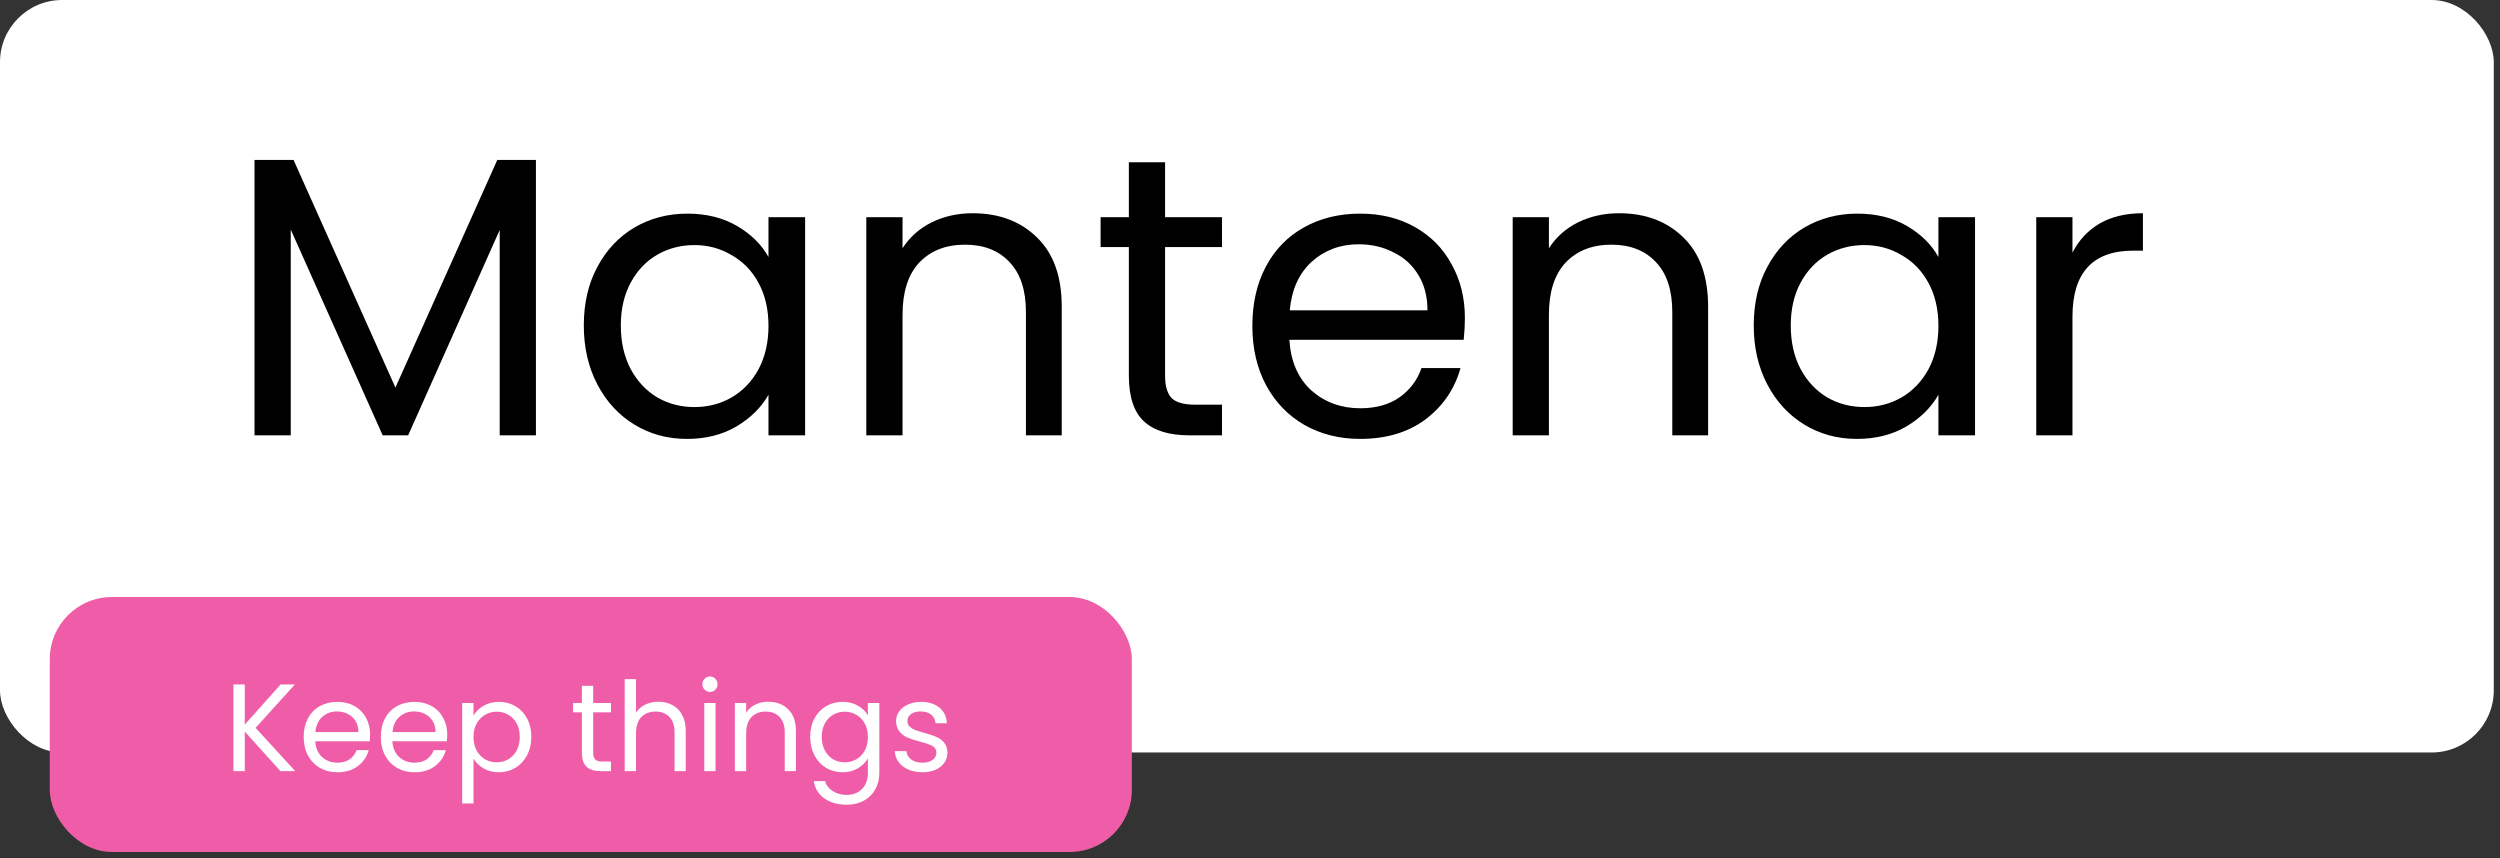 <svg width="201" height="69" viewBox="0 0 201 69" fill="none" xmlns="http://www.w3.org/2000/svg">
<rect x="0" y="0" width="201" height="69" fill="#333333" stroke="none"/>
<rect width="200.5" height="60.5" rx="5" fill="white"/>
<rect x="4" y="48" width="87" height="20.5" rx="5" fill="#EF5DA8"/>
<path d="M43.088 12.856V35H40.176V18.488L32.816 35H30.768L23.376 18.456V35H20.464V12.856H23.6L31.792 31.16L39.984 12.856H43.088ZM46.938 26.168C46.938 24.376 47.301 22.808 48.026 21.464C48.752 20.099 49.744 19.043 51.002 18.296C52.282 17.549 53.701 17.176 55.258 17.176C56.794 17.176 58.128 17.507 59.258 18.168C60.389 18.829 61.232 19.661 61.786 20.664V17.464H64.731V35H61.786V31.736C61.211 32.76 60.346 33.613 59.194 34.296C58.064 34.957 56.741 35.288 55.227 35.288C53.669 35.288 52.261 34.904 51.002 34.136C49.744 33.368 48.752 32.291 48.026 30.904C47.301 29.517 46.938 27.939 46.938 26.168ZM61.786 26.2C61.786 24.877 61.52 23.725 60.986 22.744C60.453 21.763 59.728 21.016 58.81 20.504C57.914 19.971 56.922 19.704 55.834 19.704C54.746 19.704 53.755 19.96 52.858 20.472C51.962 20.984 51.248 21.731 50.715 22.712C50.181 23.693 49.914 24.845 49.914 26.168C49.914 27.512 50.181 28.685 50.715 29.688C51.248 30.669 51.962 31.427 52.858 31.96C53.755 32.472 54.746 32.728 55.834 32.728C56.922 32.728 57.914 32.472 58.81 31.96C59.728 31.427 60.453 30.669 60.986 29.688C61.52 28.685 61.786 27.523 61.786 26.2ZM78.195 17.144C80.329 17.144 82.057 17.795 83.379 19.096C84.702 20.376 85.364 22.232 85.364 24.664V35H82.484V25.08C82.484 23.331 82.046 21.997 81.171 21.08C80.297 20.141 79.102 19.672 77.588 19.672C76.052 19.672 74.825 20.152 73.907 21.112C73.011 22.072 72.564 23.469 72.564 25.304V35H69.651V17.464H72.564V19.96C73.139 19.064 73.918 18.371 74.9 17.88C75.902 17.389 77.001 17.144 78.195 17.144ZM93.672 19.864V30.2C93.672 31.053 93.854 31.661 94.216 32.024C94.579 32.365 95.208 32.536 96.104 32.536H98.248V35H95.624C94.003 35 92.787 34.627 91.976 33.88C91.166 33.133 90.76 31.907 90.76 30.2V19.864H88.488V17.464H90.76V13.048H93.672V17.464H98.248V19.864H93.672ZM117.777 25.56C117.777 26.115 117.745 26.701 117.681 27.32H103.665C103.771 29.048 104.358 30.403 105.425 31.384C106.513 32.344 107.825 32.824 109.361 32.824C110.619 32.824 111.665 32.536 112.497 31.96C113.35 31.363 113.947 30.573 114.289 29.592H117.425C116.955 31.277 116.017 32.653 114.609 33.72C113.201 34.765 111.451 35.288 109.361 35.288C107.697 35.288 106.203 34.915 104.881 34.168C103.579 33.421 102.555 32.365 101.809 31C101.062 29.613 100.689 28.013 100.689 26.2C100.689 24.387 101.051 22.797 101.777 21.432C102.502 20.067 103.515 19.021 104.817 18.296C106.139 17.549 107.654 17.176 109.361 17.176C111.025 17.176 112.497 17.539 113.777 18.264C115.057 18.989 116.038 19.992 116.721 21.272C117.425 22.531 117.777 23.96 117.777 25.56ZM114.769 24.952C114.769 23.843 114.523 22.893 114.033 22.104C113.542 21.293 112.87 20.685 112.017 20.28C111.185 19.853 110.257 19.64 109.233 19.64C107.761 19.64 106.502 20.109 105.457 21.048C104.433 21.987 103.846 23.288 103.697 24.952H114.769ZM130.164 17.144C132.298 17.144 134.026 17.795 135.348 19.096C136.671 20.376 137.332 22.232 137.332 24.664V35H134.452V25.08C134.452 23.331 134.015 21.997 133.14 21.08C132.266 20.141 131.071 19.672 129.556 19.672C128.02 19.672 126.794 20.152 125.876 21.112C124.98 22.072 124.532 23.469 124.532 25.304V35H121.62V17.464H124.532V19.96C125.108 19.064 125.887 18.371 126.868 17.88C127.871 17.389 128.97 17.144 130.164 17.144ZM141.001 26.168C141.001 24.376 141.364 22.808 142.089 21.464C142.814 20.099 143.806 19.043 145.065 18.296C146.345 17.549 147.764 17.176 149.321 17.176C150.857 17.176 152.19 17.507 153.321 18.168C154.452 18.829 155.294 19.661 155.849 20.664V17.464H158.793V35H155.849V31.736C155.273 32.76 154.409 33.613 153.257 34.296C152.126 34.957 150.804 35.288 149.289 35.288C147.732 35.288 146.324 34.904 145.065 34.136C143.806 33.368 142.814 32.291 142.089 30.904C141.364 29.517 141.001 27.939 141.001 26.168ZM155.849 26.2C155.849 24.877 155.582 23.725 155.049 22.744C154.516 21.763 153.79 21.016 152.873 20.504C151.977 19.971 150.985 19.704 149.897 19.704C148.809 19.704 147.817 19.96 146.921 20.472C146.025 20.984 145.31 21.731 144.777 22.712C144.244 23.693 143.977 24.845 143.977 26.168C143.977 27.512 144.244 28.685 144.777 29.688C145.31 30.669 146.025 31.427 146.921 31.96C147.817 32.472 148.809 32.728 149.897 32.728C150.985 32.728 151.977 32.472 152.873 31.96C153.79 31.427 154.516 30.669 155.049 29.688C155.582 28.685 155.849 27.523 155.849 26.2ZM166.626 20.312C167.138 19.309 167.863 18.531 168.802 17.976C169.762 17.421 170.925 17.144 172.29 17.144V20.152H171.522C168.258 20.152 166.626 21.923 166.626 25.464V35H163.714V17.464H166.626V20.312Z" fill="black"/>
<path d="M22.55 62L19.68 58.82V62H18.77V55.03H19.68V58.26L22.56 55.03H23.71L20.55 58.52L23.74 62H22.55ZM29.756 59.05C29.756 59.223 29.746 59.407 29.726 59.6H25.346C25.38 60.14 25.563 60.563 25.896 60.87C26.236 61.17 26.646 61.32 27.126 61.32C27.52 61.32 27.846 61.23 28.106 61.05C28.373 60.863 28.56 60.617 28.666 60.31H29.646C29.5 60.837 29.206 61.267 28.766 61.6C28.326 61.927 27.78 62.09 27.126 62.09C26.606 62.09 26.14 61.973 25.726 61.74C25.32 61.507 25 61.177 24.766 60.75C24.533 60.317 24.416 59.817 24.416 59.25C24.416 58.683 24.53 58.187 24.756 57.76C24.983 57.333 25.3 57.007 25.706 56.78C26.12 56.547 26.593 56.43 27.126 56.43C27.646 56.43 28.106 56.543 28.506 56.77C28.906 56.997 29.213 57.31 29.426 57.71C29.646 58.103 29.756 58.55 29.756 59.05ZM28.816 58.86C28.816 58.513 28.74 58.217 28.586 57.97C28.433 57.717 28.223 57.527 27.956 57.4C27.696 57.267 27.406 57.2 27.086 57.2C26.626 57.2 26.233 57.347 25.906 57.64C25.586 57.933 25.403 58.34 25.356 58.86H28.816ZM35.958 59.05C35.958 59.223 35.947 59.407 35.928 59.6H31.547C31.581 60.14 31.764 60.563 32.097 60.87C32.438 61.17 32.847 61.32 33.328 61.32C33.721 61.32 34.047 61.23 34.307 61.05C34.574 60.863 34.761 60.617 34.867 60.31H35.847C35.701 60.837 35.407 61.267 34.968 61.6C34.528 61.927 33.981 62.09 33.328 62.09C32.807 62.09 32.341 61.973 31.927 61.74C31.521 61.507 31.201 61.177 30.968 60.75C30.734 60.317 30.617 59.817 30.617 59.25C30.617 58.683 30.731 58.187 30.957 57.76C31.184 57.333 31.501 57.007 31.907 56.78C32.321 56.547 32.794 56.43 33.328 56.43C33.847 56.43 34.307 56.543 34.708 56.77C35.108 56.997 35.414 57.31 35.627 57.71C35.847 58.103 35.958 58.55 35.958 59.05ZM35.017 58.86C35.017 58.513 34.941 58.217 34.788 57.97C34.634 57.717 34.424 57.527 34.157 57.4C33.898 57.267 33.608 57.2 33.288 57.2C32.828 57.2 32.434 57.347 32.108 57.64C31.788 57.933 31.604 58.34 31.558 58.86H35.017ZM38.069 57.53C38.249 57.217 38.515 56.957 38.869 56.75C39.229 56.537 39.645 56.43 40.119 56.43C40.605 56.43 41.045 56.547 41.439 56.78C41.839 57.013 42.152 57.343 42.379 57.77C42.605 58.19 42.719 58.68 42.719 59.24C42.719 59.793 42.605 60.287 42.379 60.72C42.152 61.153 41.839 61.49 41.439 61.73C41.045 61.97 40.605 62.09 40.119 62.09C39.652 62.09 39.239 61.987 38.879 61.78C38.525 61.567 38.255 61.303 38.069 60.99V64.6H37.159V56.52H38.069V57.53ZM41.789 59.24C41.789 58.827 41.705 58.467 41.539 58.16C41.372 57.853 41.145 57.62 40.859 57.46C40.579 57.3 40.269 57.22 39.929 57.22C39.595 57.22 39.285 57.303 38.999 57.47C38.719 57.63 38.492 57.867 38.319 58.18C38.152 58.487 38.069 58.843 38.069 59.25C38.069 59.663 38.152 60.027 38.319 60.34C38.492 60.647 38.719 60.883 38.999 61.05C39.285 61.21 39.595 61.29 39.929 61.29C40.269 61.29 40.579 61.21 40.859 61.05C41.145 60.883 41.372 60.647 41.539 60.34C41.705 60.027 41.789 59.66 41.789 59.24ZM47.693 57.27V60.5C47.693 60.767 47.749 60.957 47.862 61.07C47.976 61.177 48.172 61.23 48.453 61.23H49.123V62H48.303C47.796 62 47.416 61.883 47.163 61.65C46.909 61.417 46.782 61.033 46.782 60.5V57.27H46.072V56.52H46.782V55.14H47.693V56.52H49.123V57.27H47.693ZM52.945 56.42C53.358 56.42 53.732 56.51 54.065 56.69C54.398 56.863 54.658 57.127 54.845 57.48C55.038 57.833 55.135 58.263 55.135 58.77V62H54.235V58.9C54.235 58.353 54.098 57.937 53.825 57.65C53.552 57.357 53.178 57.21 52.705 57.21C52.225 57.21 51.842 57.36 51.555 57.66C51.275 57.96 51.135 58.397 51.135 58.97V62H50.225V54.6H51.135V57.3C51.315 57.02 51.562 56.803 51.875 56.65C52.195 56.497 52.552 56.42 52.945 56.42ZM57.092 55.63C56.918 55.63 56.772 55.57 56.652 55.45C56.532 55.33 56.472 55.183 56.472 55.01C56.472 54.837 56.532 54.69 56.652 54.57C56.772 54.45 56.918 54.39 57.092 54.39C57.258 54.39 57.398 54.45 57.512 54.57C57.632 54.69 57.692 54.837 57.692 55.01C57.692 55.183 57.632 55.33 57.512 55.45C57.398 55.57 57.258 55.63 57.092 55.63ZM57.532 56.52V62H56.622V56.52H57.532ZM61.752 56.42C62.419 56.42 62.959 56.623 63.373 57.03C63.786 57.43 63.992 58.01 63.992 58.77V62H63.093V58.9C63.093 58.353 62.956 57.937 62.682 57.65C62.409 57.357 62.036 57.21 61.562 57.21C61.083 57.21 60.699 57.36 60.413 57.66C60.133 57.96 59.992 58.397 59.992 58.97V62H59.083V56.52H59.992V57.3C60.172 57.02 60.416 56.803 60.722 56.65C61.036 56.497 61.379 56.42 61.752 56.42ZM67.739 56.43C68.212 56.43 68.626 56.533 68.979 56.74C69.339 56.947 69.606 57.207 69.779 57.52V56.52H70.699V62.12C70.699 62.62 70.592 63.063 70.379 63.45C70.166 63.843 69.859 64.15 69.459 64.37C69.066 64.59 68.606 64.7 68.079 64.7C67.359 64.7 66.759 64.53 66.279 64.19C65.799 63.85 65.516 63.387 65.429 62.8H66.329C66.429 63.133 66.636 63.4 66.949 63.6C67.262 63.807 67.639 63.91 68.079 63.91C68.579 63.91 68.986 63.753 69.299 63.44C69.619 63.127 69.779 62.687 69.779 62.12V60.97C69.599 61.29 69.332 61.557 68.979 61.77C68.626 61.983 68.212 62.09 67.739 62.09C67.252 62.09 66.809 61.97 66.409 61.73C66.016 61.49 65.706 61.153 65.479 60.72C65.252 60.287 65.139 59.793 65.139 59.24C65.139 58.68 65.252 58.19 65.479 57.77C65.706 57.343 66.016 57.013 66.409 56.78C66.809 56.547 67.252 56.43 67.739 56.43ZM69.779 59.25C69.779 58.837 69.696 58.477 69.529 58.17C69.362 57.863 69.136 57.63 68.849 57.47C68.569 57.303 68.259 57.22 67.919 57.22C67.579 57.22 67.269 57.3 66.989 57.46C66.709 57.62 66.486 57.853 66.319 58.16C66.152 58.467 66.069 58.827 66.069 59.24C66.069 59.66 66.152 60.027 66.319 60.34C66.486 60.647 66.709 60.883 66.989 61.05C67.269 61.21 67.579 61.29 67.919 61.29C68.259 61.29 68.569 61.21 68.849 61.05C69.136 60.883 69.362 60.647 69.529 60.34C69.696 60.027 69.779 59.663 69.779 59.25ZM74.177 62.09C73.757 62.09 73.38 62.02 73.047 61.88C72.713 61.733 72.45 61.533 72.257 61.28C72.064 61.02 71.957 60.723 71.937 60.39H72.877C72.903 60.663 73.03 60.887 73.257 61.06C73.49 61.233 73.793 61.32 74.167 61.32C74.513 61.32 74.787 61.243 74.987 61.09C75.187 60.937 75.287 60.743 75.287 60.51C75.287 60.27 75.18 60.093 74.967 59.98C74.754 59.86 74.424 59.743 73.977 59.63C73.57 59.523 73.237 59.417 72.977 59.31C72.724 59.197 72.504 59.033 72.317 58.82C72.137 58.6 72.047 58.313 72.047 57.96C72.047 57.68 72.13 57.423 72.297 57.19C72.463 56.957 72.7 56.773 73.007 56.64C73.314 56.5 73.663 56.43 74.057 56.43C74.663 56.43 75.153 56.583 75.527 56.89C75.9 57.197 76.1 57.617 76.127 58.15H75.217C75.197 57.863 75.08 57.633 74.867 57.46C74.66 57.287 74.38 57.2 74.027 57.2C73.7 57.2 73.44 57.27 73.247 57.41C73.053 57.55 72.957 57.733 72.957 57.96C72.957 58.14 73.013 58.29 73.127 58.41C73.247 58.523 73.394 58.617 73.567 58.69C73.747 58.757 73.993 58.833 74.307 58.92C74.7 59.027 75.02 59.133 75.267 59.24C75.513 59.34 75.724 59.493 75.897 59.7C76.077 59.907 76.17 60.177 76.177 60.51C76.177 60.81 76.094 61.08 75.927 61.32C75.76 61.56 75.523 61.75 75.217 61.89C74.917 62.023 74.57 62.09 74.177 62.09Z" fill="white"/>
</svg>
